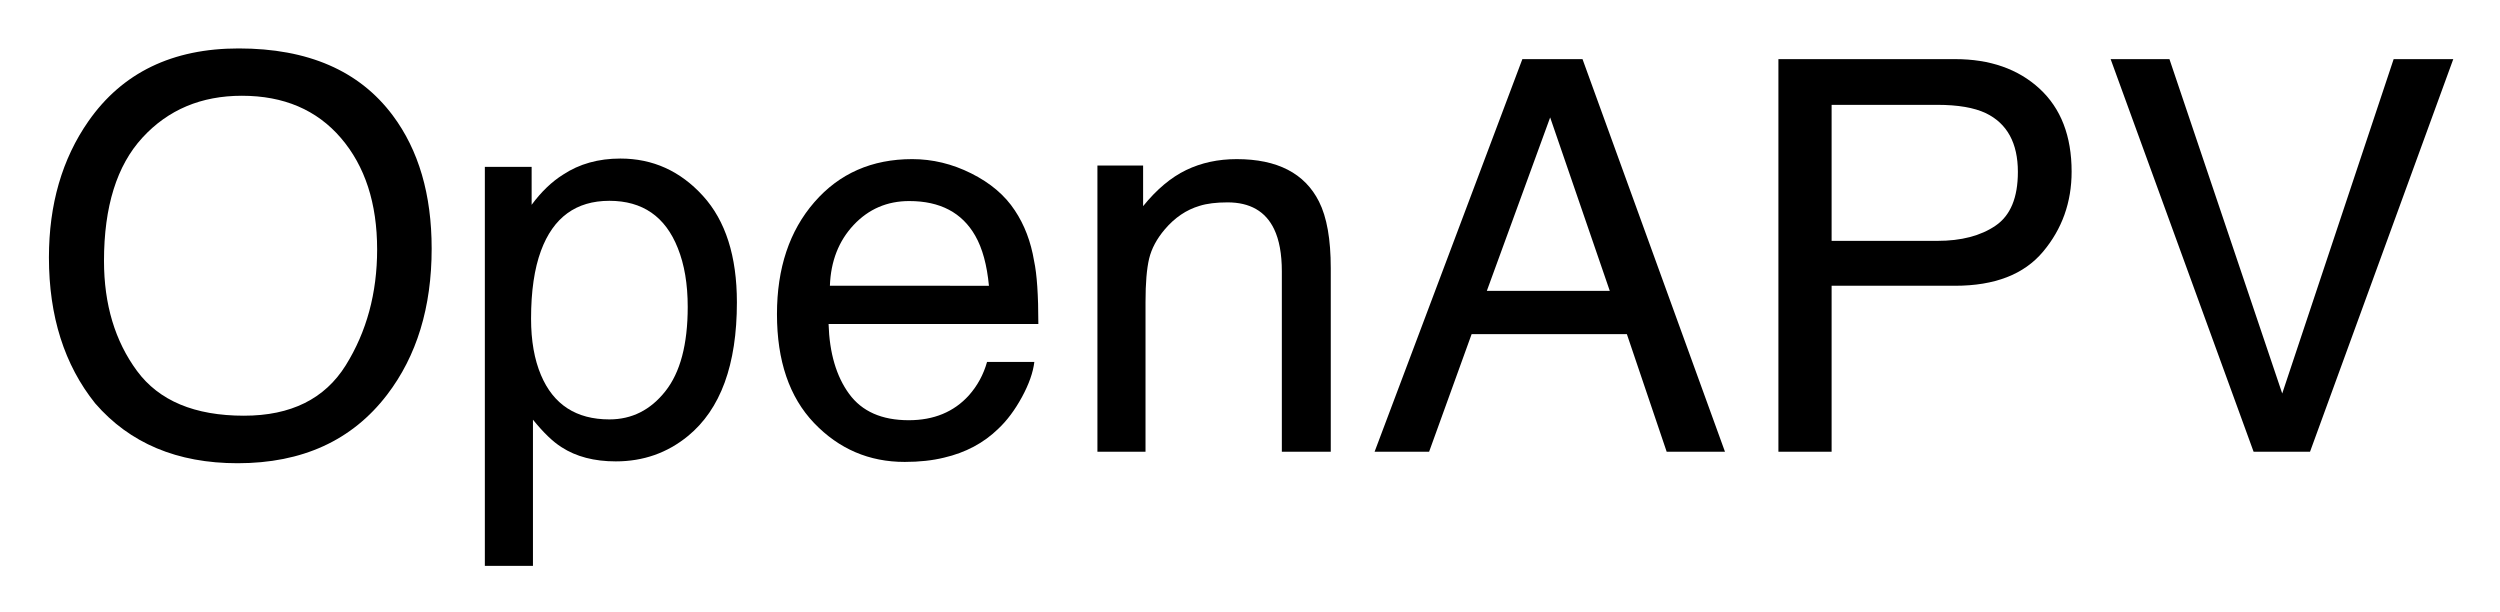 <svg xmlns="http://www.w3.org/2000/svg" role="img" xmlns:xlink="http://www.w3.org/1999/xlink" viewBox="-3.02 0.48 274.04 67.04"><title>OpenAPV logo</title><defs><path d="M23.145-44.211c7.598 0 13.223 2.445 16.875 7.328 2.852 3.809 4.277 8.68 4.277 14.617 0 6.426-1.633 11.766-4.891 16.023-3.828 5-9.289 7.5-16.379 7.5-6.621 0-11.824-2.188-15.613-6.562-3.379-4.219-5.07-9.547-5.07-15.992 0-5.82 1.445-10.805 4.336-14.945 3.711-5.312 9.199-7.969 16.465-7.969zm.586 40.258c5.137 0 8.852-1.844 11.148-5.523 2.293-3.684 3.441-7.914 3.441-12.703 0-5.059-1.324-9.129-3.969-12.215-2.648-3.086-6.266-4.629-10.855-4.629-4.453 0-8.086 1.527-10.898 4.586-2.812 3.055-4.219 7.562-4.219 13.52 0 4.766 1.207 8.785 3.617 12.055 2.414 3.273 6.324 4.91 11.734 4.91zm0 0" id="a"/><path d="M17.109-3.547c2.461 0 4.508-1.027 6.137-3.09 1.633-2.059 2.449-5.141 2.449-9.242 0-2.5-.363-4.648-1.086-6.445-1.367-3.457-3.867-5.184-7.5-5.184-3.652 0-6.152 1.824-7.5 5.477-.723 1.953-1.086 4.434-1.086 7.441 0 2.422.363 4.48 1.086 6.184 1.367 3.242 3.867 4.859 7.5 4.859zM3.457-31.23h5.129v4.16c1.055-1.426 2.203-2.531 3.453-3.312 1.777-1.172 3.867-1.758 6.273-1.758 3.555 0 6.57 1.363 9.051 4.09 2.48 2.723 3.723 6.613 3.723 11.676 0 6.836-1.789 11.719-5.363 14.648C23.457.129 20.82 1.055 17.812 1.055c-2.363 0-4.344-.516-5.945-1.555-.938-.586-1.984-1.59-3.137-3.016v16.023H3.457zm0 0" id="b"/><path d="M16.934-32.078c2.227 0 4.387.52 6.473 1.566 2.09 1.043 3.684 2.395 4.777 4.059 1.055 1.582 1.758 3.426 2.109 5.535.312 1.445.469 3.75.469 6.914H7.766c.098 3.184.848 5.738 2.254 7.66 1.406 1.926 3.582 2.887 6.535 2.887 2.754 0 4.949-.91 6.59-2.723.938-1.055 1.602-2.277 1.992-3.664h5.184c-.137 1.152-.59 2.438-1.359 3.852-.773 1.418-1.637 2.574-2.594 3.473C24.766-.957 22.781.098 20.422.645c-1.27.312-2.707.469-4.309.469-3.906 0-7.215-1.422-9.934-4.262-2.715-2.844-4.07-6.82-4.07-11.938 0-5.039 1.367-9.133 4.102-12.277 2.734-3.145 6.309-4.715 10.723-4.715zm8.41 13.883c-.215-2.285-.715-4.109-1.496-5.477-1.445-2.539-3.855-3.809-7.238-3.809-2.422 0-4.453.875-6.094 2.621-1.641 1.75-2.508 3.969-2.605 6.664zm0 0" id="c"/><path d="M3.867-31.375H8.875v4.453c1.484-1.836 3.059-3.156 4.719-3.957 1.66-.801 3.508-1.199 5.539-1.199 4.453 0 7.461 1.551 9.023 4.656.859 1.699 1.289 4.133 1.289 7.297V0h-5.363v-19.773c0-1.914-.285-3.461-.848-4.633-.938-1.953-2.641-2.93-5.102-2.93-1.25 0-2.273.129-3.074.383-1.445.43-2.715 1.289-3.809 2.578-.879 1.035-1.449 2.105-1.715 3.207-.262 1.105-.395 2.684-.395 4.73V0H3.867zm0 0" id="d"/><path d="M26.66-17.637L20.125-36.648l-6.941 19.012zm-9.582-25.402h6.594L39.289 0h-6.391l-4.363-12.891H11.516L6.855 0H.879zm0 0" id="e"/><path d="M5.125-43.039h19.367c3.828 0 6.914 1.082 9.258 3.238 2.344 2.16 3.516 5.191 3.516 9.098 0 3.359-1.047 6.285-3.133 8.773-2.09 2.492-5.305 3.734-9.641 3.734H10.957V0H5.125zm26.25 12.367c0-3.164-1.172-5.312-3.516-6.445-1.289-.605-3.055-.91-5.301-.91H10.957v14.91H22.559c2.617 0 4.742-.555 6.371-1.668 1.633-1.113 2.445-3.074 2.445-5.887zm0 0" id="f"/><path d="M7.969-43.039L20.332-6.387l12.215-36.652h6.535L23.379 0h-6.184L1.523-43.039zm0 0" id="g"/></defs><use y="50" xlink:href="#a"/><use x="46.67" y="50" xlink:href="#b"/><use x="80.039" y="50" xlink:href="#c"/><use x="113.408" y="50" xlink:href="#d"/><use x="146.777" y="50" xlink:href="#e"/><use x="186.797" y="50" xlink:href="#f"/><use x="226.816" y="50" xlink:href="#g"/></svg>